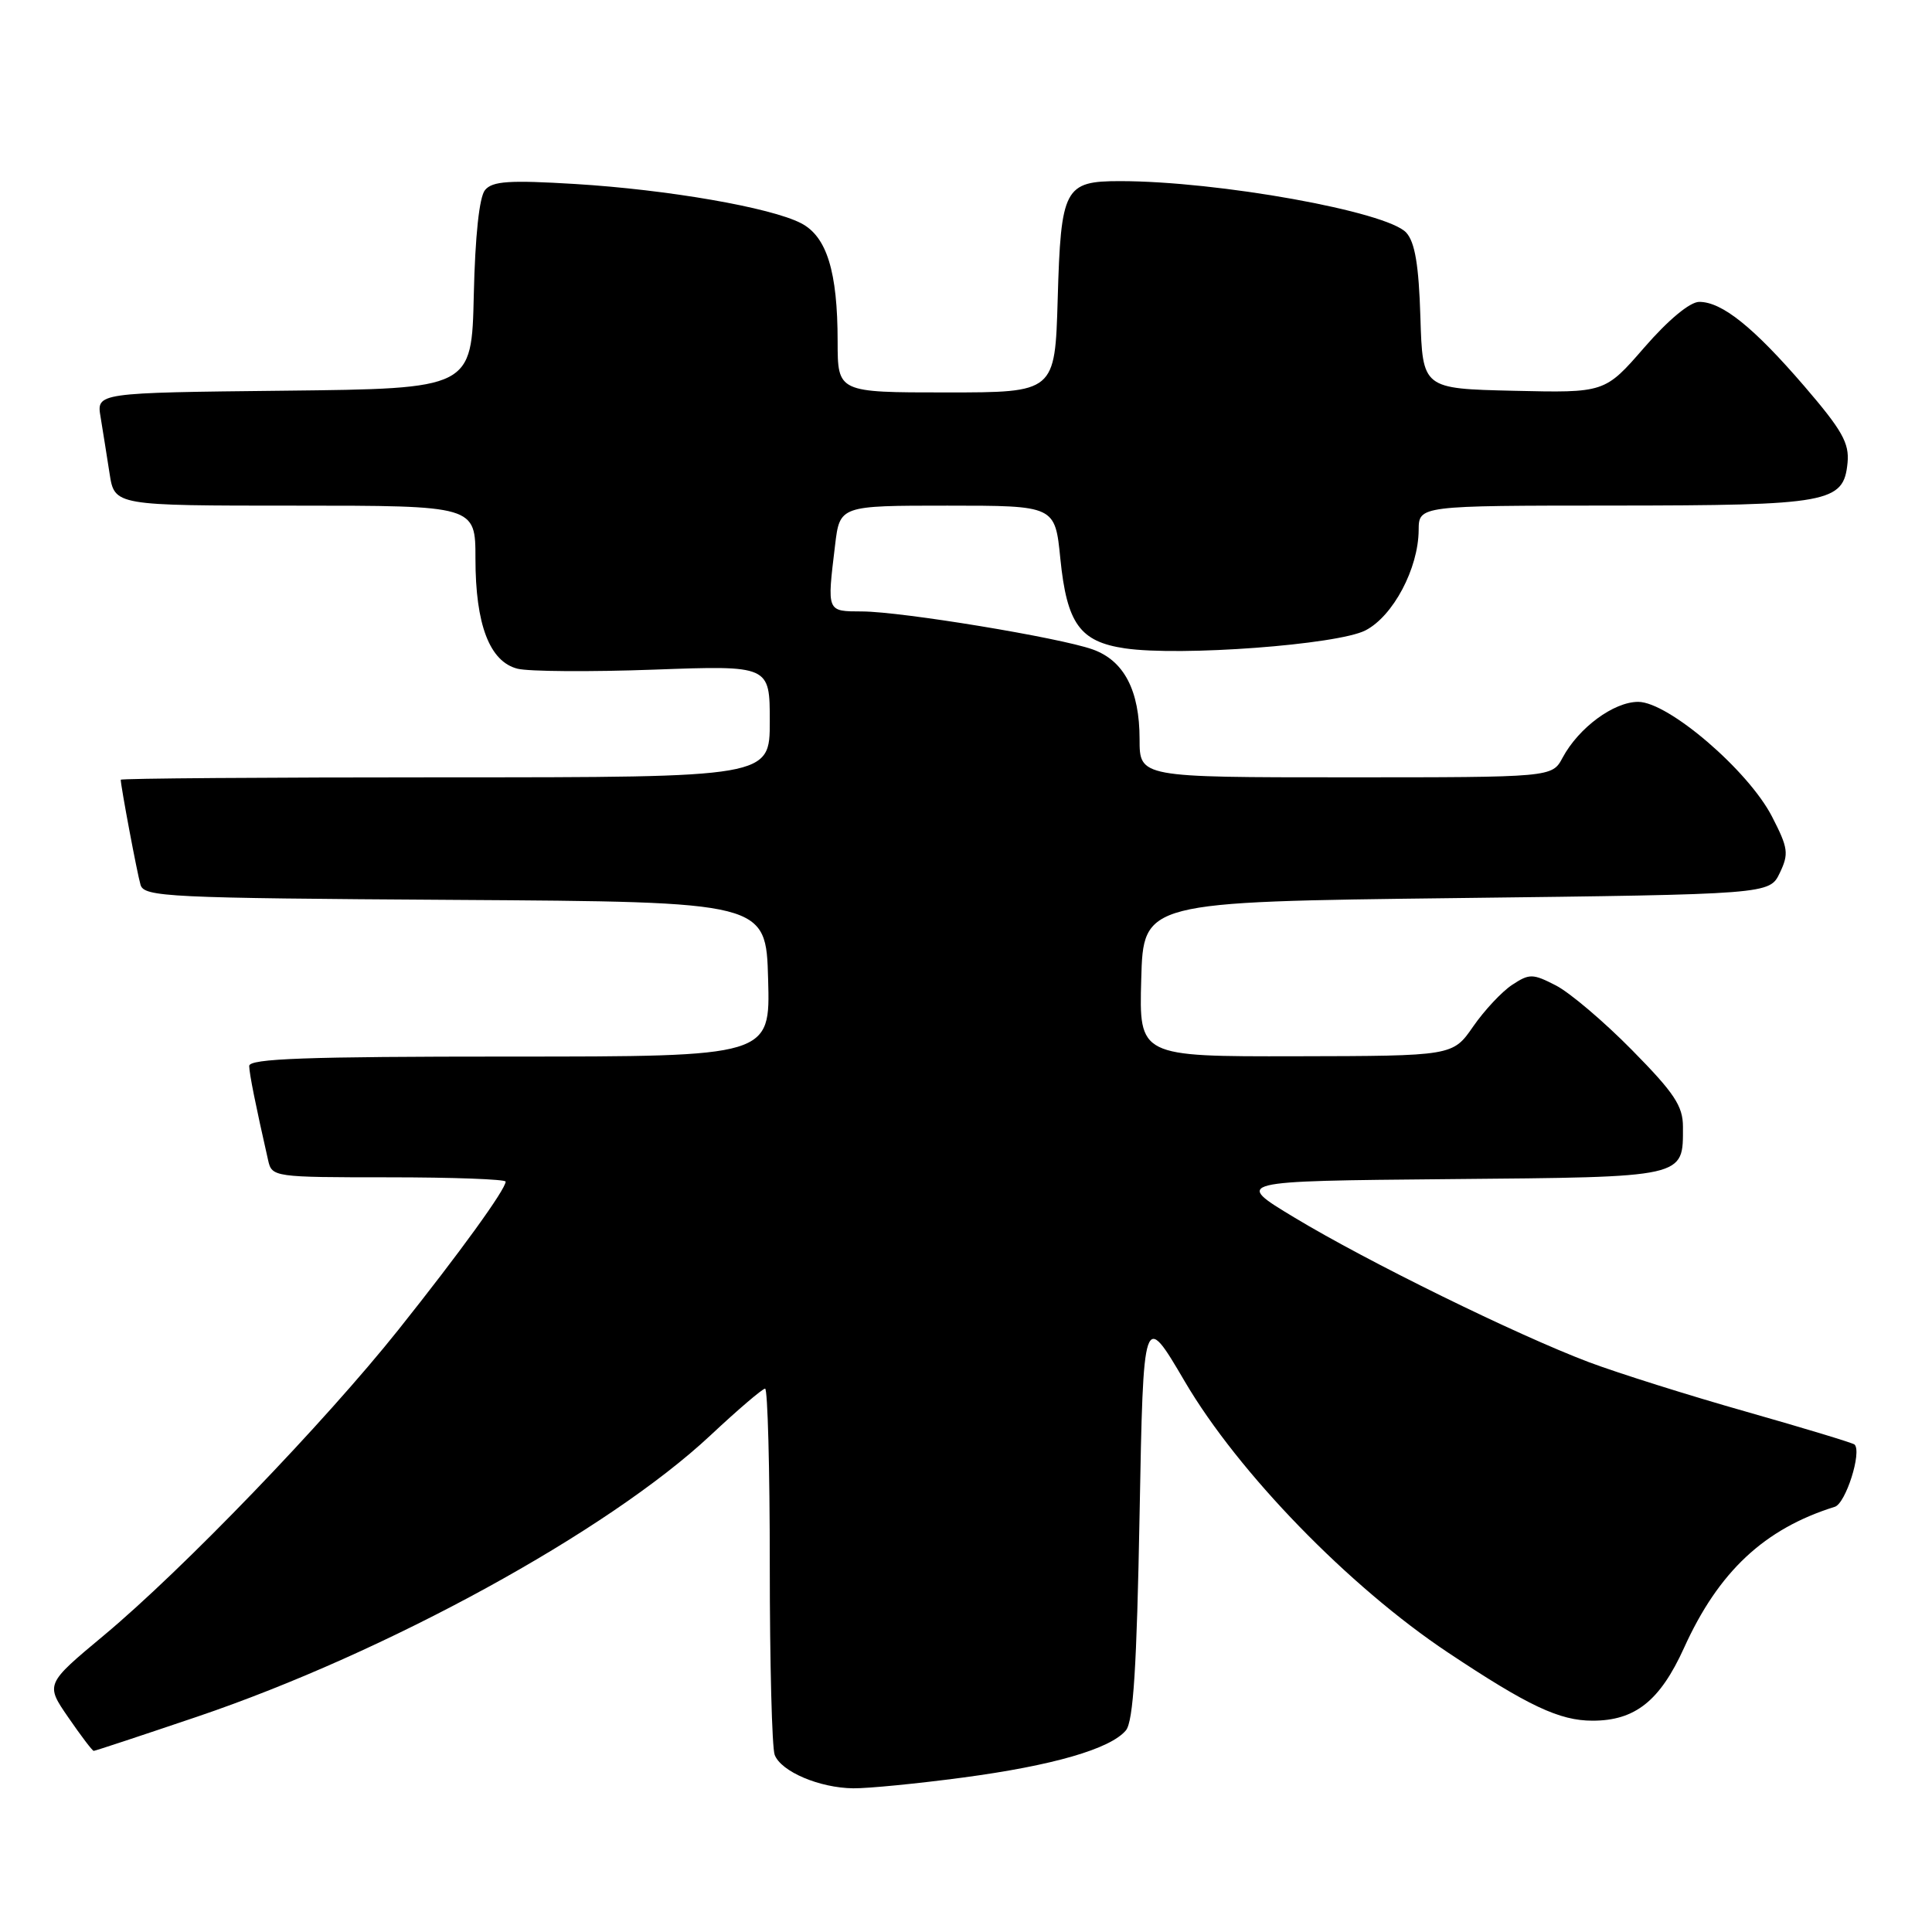 <?xml version="1.0" encoding="UTF-8" standalone="no"?>
<!DOCTYPE svg PUBLIC "-//W3C//DTD SVG 1.1//EN" "http://www.w3.org/Graphics/SVG/1.1/DTD/svg11.dtd" >
<svg xmlns="http://www.w3.org/2000/svg" xmlns:xlink="http://www.w3.org/1999/xlink" version="1.1" viewBox="0 0 256 256">
 <g >
 <path fill="currentColor"
d=" M 127.56 235.54 C 139.50 233.95 147.14 231.74 149.19 229.28 C 150.17 228.09 150.63 220.90 151.00 200.70 C 151.50 173.70 151.50 173.70 157.00 183.07 C 164.08 195.13 178.72 210.21 191.85 218.96 C 202.50 226.05 206.63 228.00 211.02 228.00 C 216.66 228.00 219.95 225.38 223.14 218.36 C 227.72 208.24 233.79 202.57 243.12 199.66 C 244.57 199.21 246.73 192.40 245.74 191.41 C 245.53 191.20 239.09 189.25 231.43 187.07 C 223.77 184.90 214.35 181.93 210.50 180.48 C 200.91 176.85 181.17 167.16 171.50 161.32 C 163.50 156.50 163.50 156.50 192.00 156.24 C 223.61 155.96 223.00 156.09 223.00 149.30 C 223.00 146.55 221.85 144.82 216.25 139.14 C 212.54 135.37 208.00 131.52 206.17 130.58 C 203.10 129.00 202.66 128.99 200.38 130.49 C 199.02 131.38 196.69 133.87 195.20 136.02 C 192.50 139.92 192.50 139.92 171.72 139.96 C 150.93 140.00 150.93 140.00 151.22 129.75 C 151.50 119.50 151.50 119.50 192.99 119.00 C 234.47 118.50 234.47 118.50 235.83 115.67 C 237.05 113.12 236.95 112.37 234.80 108.20 C 231.65 102.08 221.05 93.00 217.07 93.00 C 213.82 93.00 209.18 96.43 207.05 100.40 C 205.66 103.00 205.66 103.00 178.33 103.00 C 151.00 103.00 151.00 103.00 151.00 97.95 C 151.00 91.48 148.94 87.53 144.78 86.05 C 140.36 84.48 119.54 81.05 114.25 81.02 C 109.51 81.00 109.58 81.16 110.65 72.25 C 111.28 67.00 111.28 67.00 125.54 67.00 C 139.80 67.00 139.80 67.00 140.50 74.02 C 141.37 82.64 143.09 85.03 149.06 85.91 C 156.38 86.99 177.26 85.43 180.93 83.53 C 184.60 81.64 187.94 75.33 187.98 70.25 C 188.00 67.00 188.00 67.00 213.75 66.99 C 242.43 66.97 244.29 66.63 244.81 61.32 C 245.06 58.71 244.09 57.00 239.09 51.18 C 232.35 43.35 228.17 40.00 225.16 40.00 C 223.93 40.00 221.08 42.36 217.89 46.03 C 212.65 52.06 212.65 52.06 200.57 51.78 C 188.50 51.50 188.50 51.50 188.21 42.03 C 188.00 35.14 187.49 32.10 186.34 30.83 C 183.81 28.03 161.40 24.00 148.40 24.00 C 141.04 24.00 140.57 24.90 140.15 39.65 C 139.79 52.00 139.79 52.00 125.40 52.00 C 111.00 52.00 111.00 52.00 110.99 45.25 C 110.99 35.98 109.55 31.34 106.15 29.58 C 102.11 27.49 88.50 25.13 76.21 24.38 C 67.47 23.85 65.25 24.00 64.27 25.18 C 63.51 26.09 62.96 31.24 62.78 39.06 C 62.50 51.50 62.50 51.50 37.64 51.77 C 12.78 52.04 12.78 52.04 13.33 55.27 C 13.62 57.05 14.16 60.41 14.52 62.75 C 15.18 67.00 15.18 67.00 39.09 67.00 C 63.00 67.00 63.00 67.00 63.00 74.03 C 63.00 82.77 64.88 87.68 68.58 88.61 C 70.07 88.98 78.20 89.04 86.65 88.73 C 102.00 88.17 102.00 88.17 102.00 95.58 C 102.00 103.00 102.00 103.00 59.00 103.00 C 35.35 103.00 16.00 103.14 16.00 103.32 C 16.00 104.16 18.17 115.72 18.62 117.24 C 19.09 118.85 22.18 119.00 60.31 119.24 C 101.50 119.50 101.50 119.50 101.78 129.75 C 102.07 140.00 102.07 140.00 67.53 140.00 C 40.56 140.00 33.01 140.27 33.02 141.25 C 33.05 142.35 33.85 146.35 35.53 153.75 C 36.03 155.96 36.28 156.00 51.52 156.00 C 60.03 156.00 67.00 156.26 67.00 156.57 C 67.00 157.60 60.95 165.96 52.80 176.19 C 43.02 188.46 24.24 207.96 13.76 216.70 C 6.01 223.16 6.01 223.16 9.06 227.58 C 10.73 230.01 12.24 232.00 12.42 232.00 C 12.61 232.00 18.77 229.96 26.13 227.47 C 51.25 218.96 80.55 202.90 94.13 190.20 C 97.77 186.79 101.04 184.00 101.38 184.00 C 101.72 184.00 102.00 194.54 102.00 207.42 C 102.00 220.30 102.29 231.60 102.65 232.53 C 103.50 234.75 108.59 236.91 113.06 236.96 C 115.02 236.98 121.55 236.34 127.56 235.54 Z "/>
</g>
</svg>